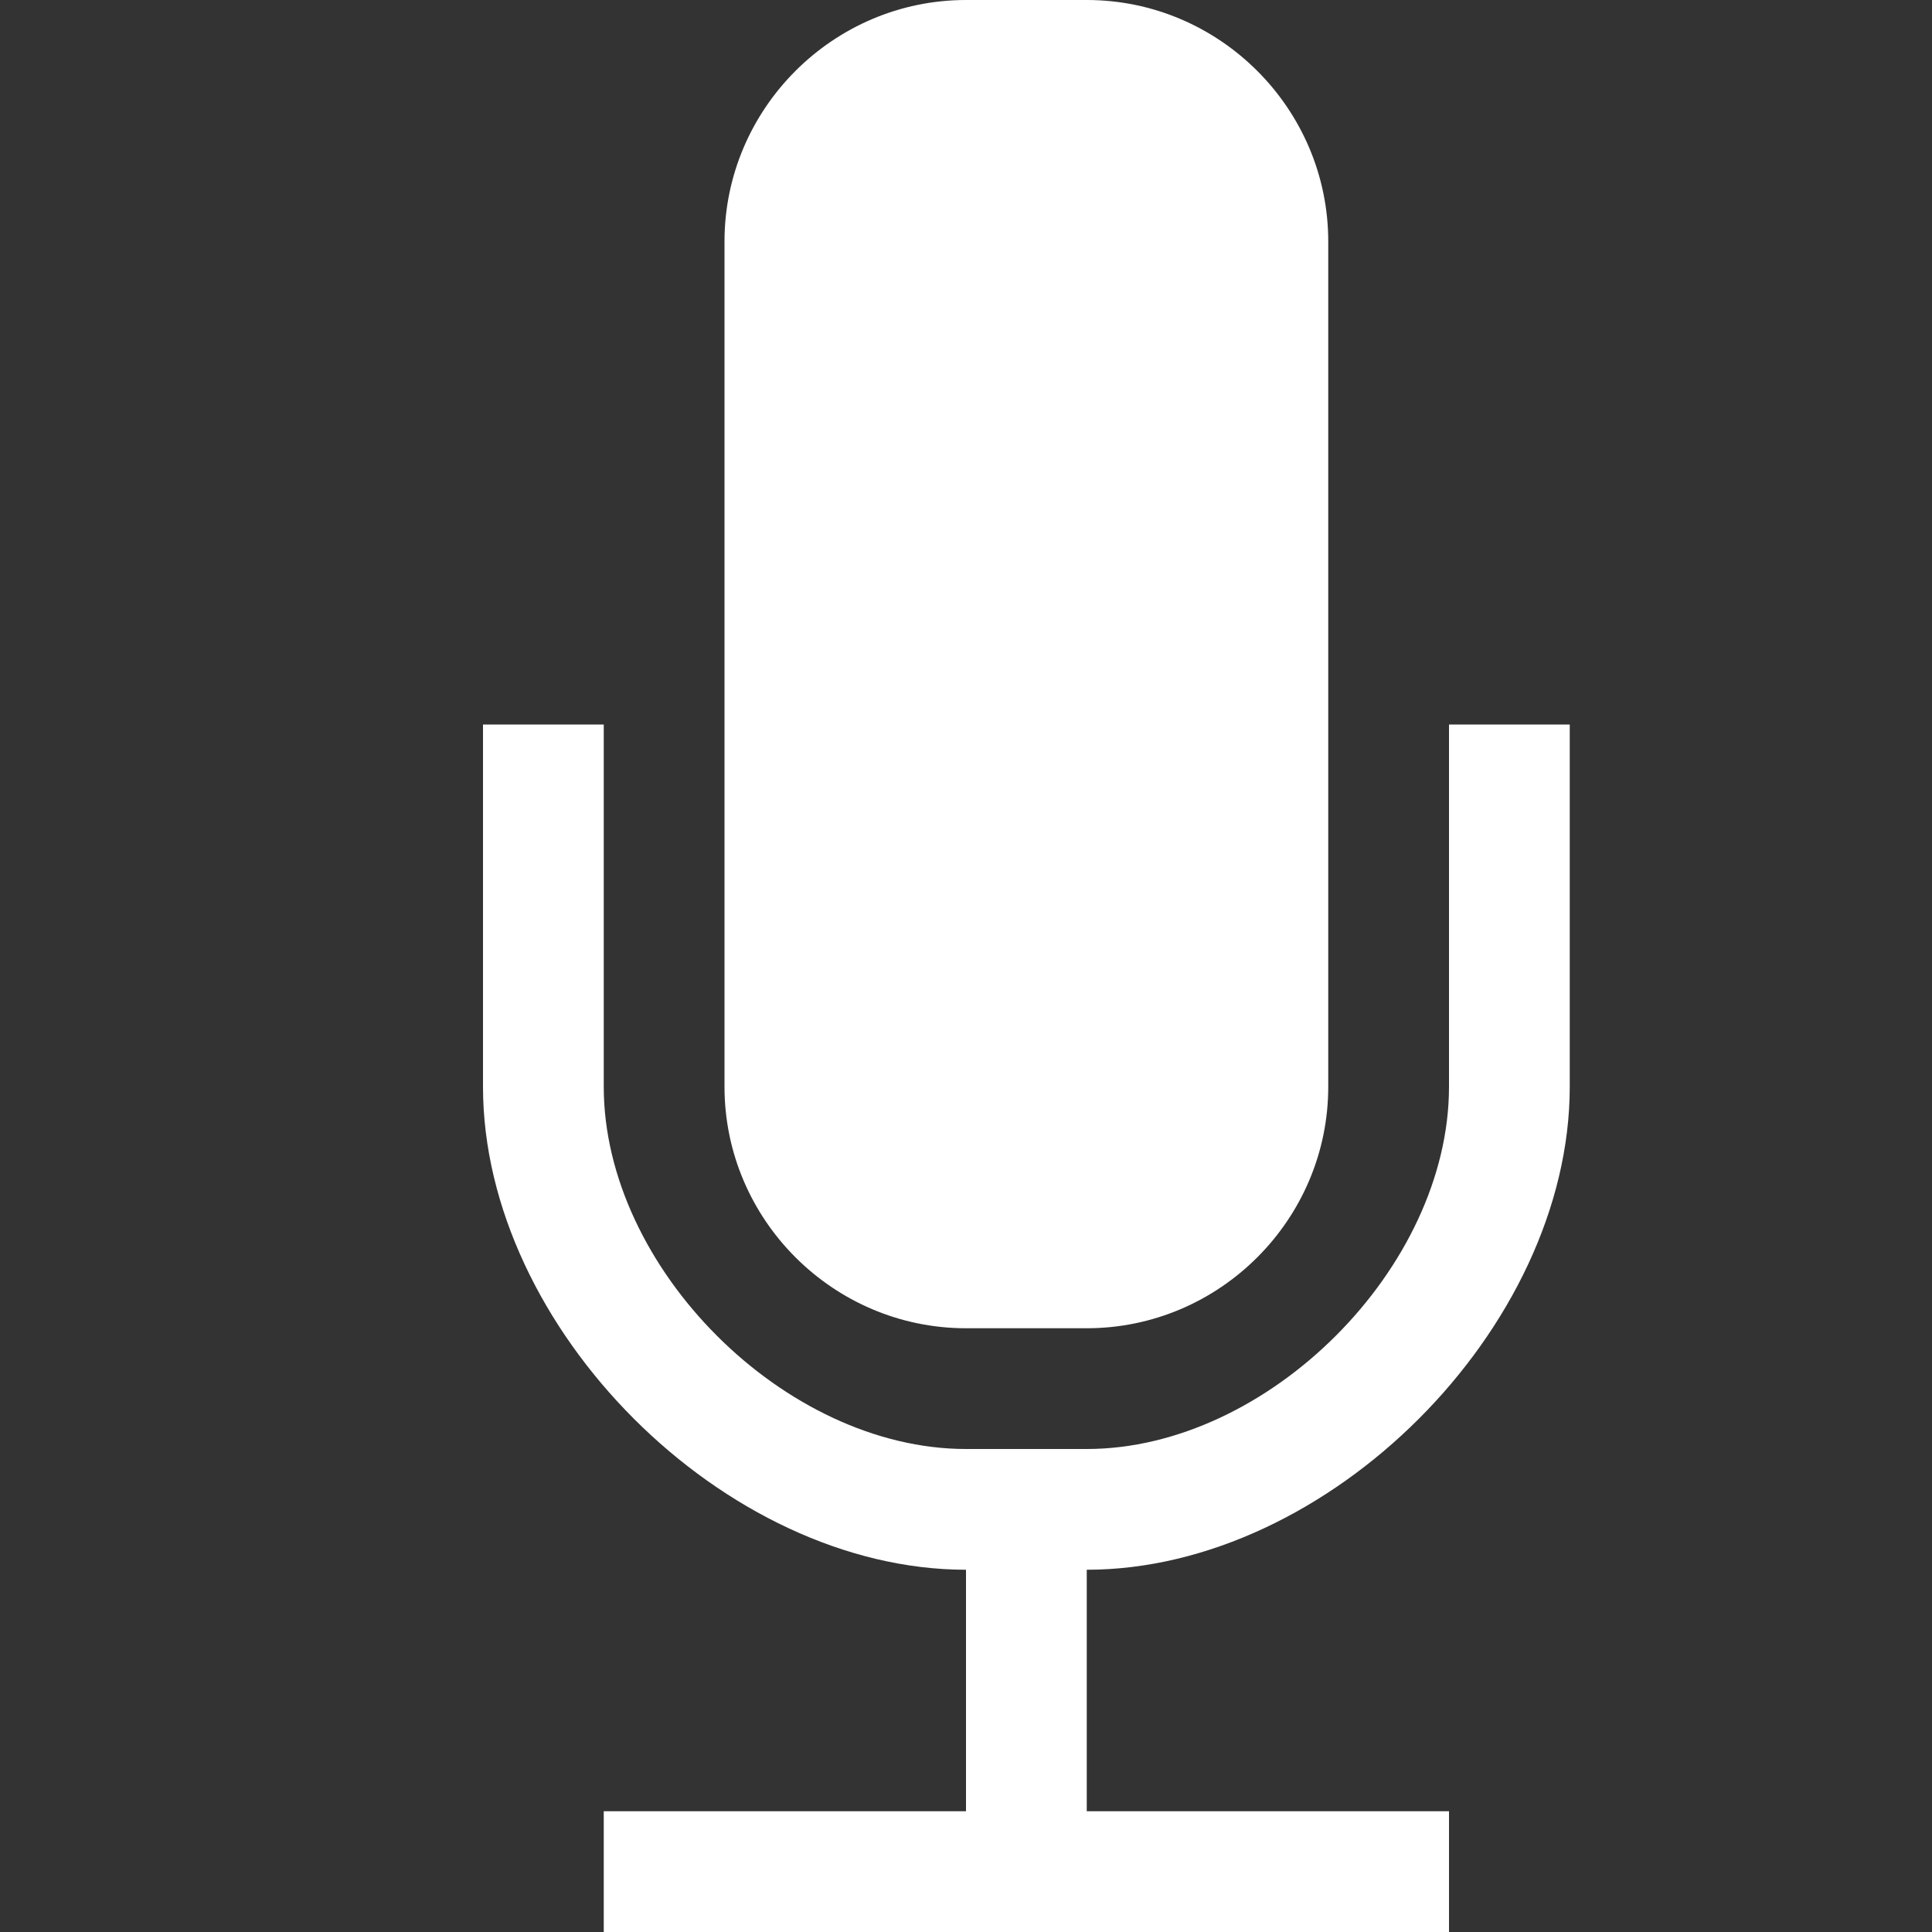 <?xml version="1.0" encoding="utf-8"?>
<!-- Generator: Adobe Illustrator 21.1.0, SVG Export Plug-In . SVG Version: 6.00 Build 0)  -->
<!DOCTYPE svg PUBLIC "-//W3C//DTD SVG 1.1//EN" "http://www.w3.org/Graphics/SVG/1.1/DTD/svg11.dtd">
<svg version="1.1" id="Layer_1" xmlns:sketch="http://www.bohemiancoding.com/sketch/ns"
	 xmlns="http://www.w3.org/2000/svg" xmlns:xlink="http://www.w3.org/1999/xlink" x="0px" y="0px" viewBox="0 0 16 16"
	 style="enable-background:new 0 0 16 16;" xml:space="preserve">
<rect x="0" y="0" width="16" height="16" fill="#333333" stroke="none"/>
<style type="text/css">
	.st0{fill:#FFFFFF;}
</style>
<title></title>
<g id="Icons_with_numbers">
	<g id="Group" transform="translate(-720, -48)">
		<path id="Shape" class="st0" d="M733,54v3c0,2-2,4-4,4v2h3v1h-7v-1h3v-2c-2,0-4-2-4-4v-3h1v3c0,1.5,1.5,3,3,3h1c1.5,0,3-1.5,3-3
			v-3H733z M728,48h1c1.1,0,2,0.9,2,2v7c0,1.1-0.9,2-2,2h-1c-1.1,0-2-0.9-2-2v-7C726,48.9,726.9,48,728,48z"/>
	</g>
</g>
</svg>
